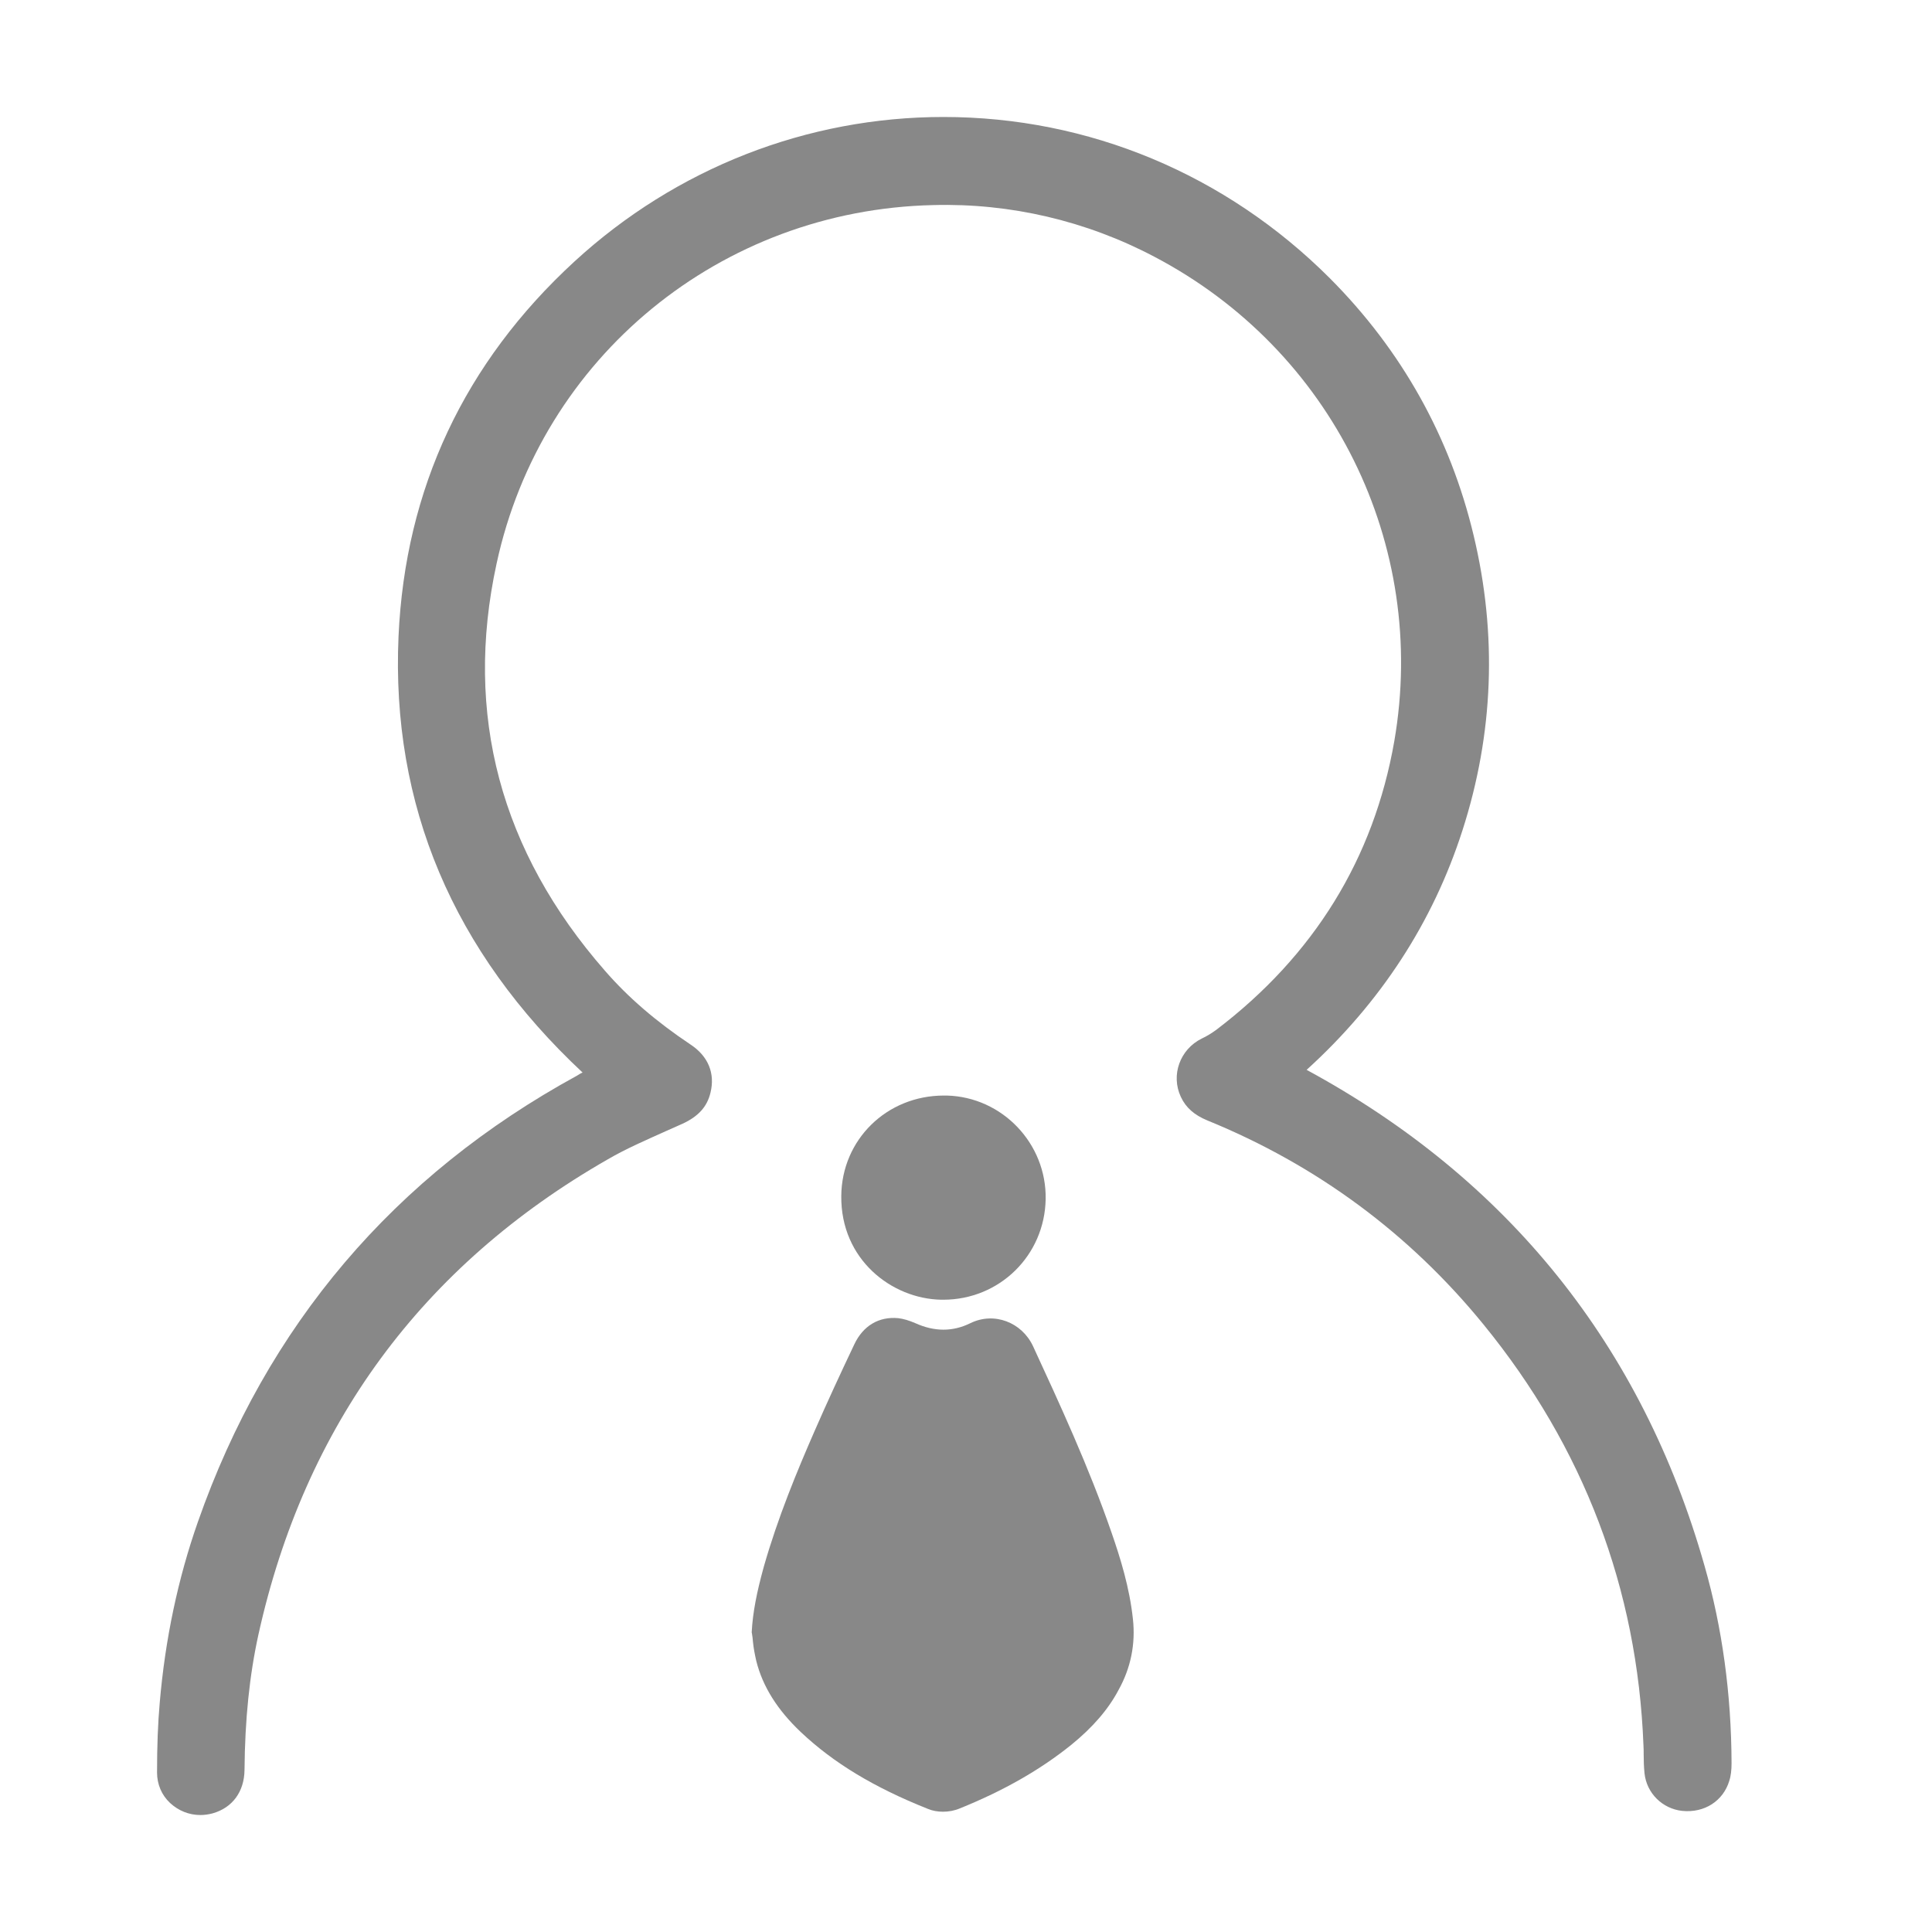<?xml version="1.0" standalone="no"?><!DOCTYPE svg PUBLIC "-//W3C//DTD SVG 1.1//EN" "http://www.w3.org/Graphics/SVG/1.1/DTD/svg11.dtd"><svg t="1510408730350" class="icon" style="" viewBox="0 0 1024 1024" version="1.1" xmlns="http://www.w3.org/2000/svg" p-id="4021" xmlns:xlink="http://www.w3.org/1999/xlink" width="48" height="48"><defs><style type="text/css"></style></defs><path d="M903.475 830.054c-33.068-116.675-104.151-205.115-210.937-263.013 39.221-35.596 67.016-78.333 82.617-127.002 16.479-51.196 18.457-103.711 5.933-156.115-12.414-52.185-38.123-98.218-76.245-136.45-55.042-55.042-127.771-85.474-204.786-85.474-72.29 0-141.724 27.136-195.557 76.575-58.338 53.614-89.758 120.52-93.274 198.743-3.955 89.429 29.004 167.102 97.559 231.153-1.099 0.44-2.088 1.099-2.966 1.648-96.899 52.954-164.466 132.385-200.94 236.536-10.547 29.993-17.359 62.292-20.215 95.801-0.989 11.096-1.428 22.961-1.428 37.024 0 6.153 2.417 11.975 6.922 16.15 4.395 4.065 9.997 6.372 16.040 6.372 2.197 0 4.395-0.33 6.482-0.879 10.547-2.966 16.809-11.536 16.919-23.071 0.219-26.697 2.637-50.098 7.361-71.631 24.5-110.852 86.682-195.557 185.12-251.917 9.778-5.713 20.544-10.328 30.762-14.942l8.899-3.955c8.349-3.846 13.073-9.008 14.831-16.479 2.527-10.217-1.208-19.336-10.547-25.489-18.237-12.195-33.068-24.939-45.373-39.112-55.372-63.281-74.817-135.901-57.458-215.771 23.62-109.534 118.763-187.537 231.482-190.063 40.76-1.099 81.079 8.349 117.114 27.356 94.263 49.438 145.239 152.6 127.222 256.75-10.877 62.292-42.627 113.708-94.373 153.039-2.417 1.758-5.054 3.406-7.69 4.614-11.536 5.713-16.479 19.336-11.096 30.872 2.637 5.713 7.141 9.668 14.063 12.524 57.898 23.62 107.117 59.985 146.338 108.106 53.174 65.149 81.628 140.185 84.815 223.132 0.11 1.538 0.11 2.966 0.11 4.614 0 3.406 0.11 6.701 0.44 10.107 1.099 10.657 9.558 18.896 19.995 19.995 11.755 1.208 21.753-5.273 24.939-15.93 0.879-2.637 1.208-5.823 1.208-9.338-0.11-36.584-4.943-71.851-14.282-104.48z" fill="#888888" p-id="4022"></path><path d="M600.472 858.179c-1.758-16.7-6.701-32.52-11.316-45.813-11.975-34.717-27.795-68.885-41.638-98.877-5.933-12.635-20.544-18.347-33.179-12.195-9.338 4.614-19.006 4.614-29.224 0-3.296-1.428-6.262-2.307-9.008-2.637-10.327-0.989-18.677 4.065-23.291 13.843-7.251 15.271-14.392 30.652-21.094 46.033-9.119 20.874-19.446 45.703-26.917 71.961-3.735 13.513-5.823 24.17-6.372 34.387v0.44l0.11 0.44c0.219 1.428 0.44 2.857 0.549 4.505 0.33 3.406 0.989 6.701 1.758 10.107 3.406 13.513 11.096 25.818 23.62 37.683 17.248 16.26 38.562 29.224 67.237 40.649 2.637 1.099 5.273 1.538 8.13 1.538 2.966 0 6.042-0.549 8.899-1.758 23.401-9.448 42.737-20.544 59.107-33.728 11.206-9.119 19.555-18.677 25.049-29.114 6.482-11.646 9.008-24.39 7.581-37.463zM501.814 580.664h-1.538c-30.322 0-54.162 23.401-54.383 53.284-0.33 33.618 26.697 54.382 52.844 54.932h1.208c29.773 0 53.723-23.401 54.273-53.284 0.549-29.443-22.961-54.162-52.404-54.932z" fill="#888888" p-id="4023"></path></svg>
